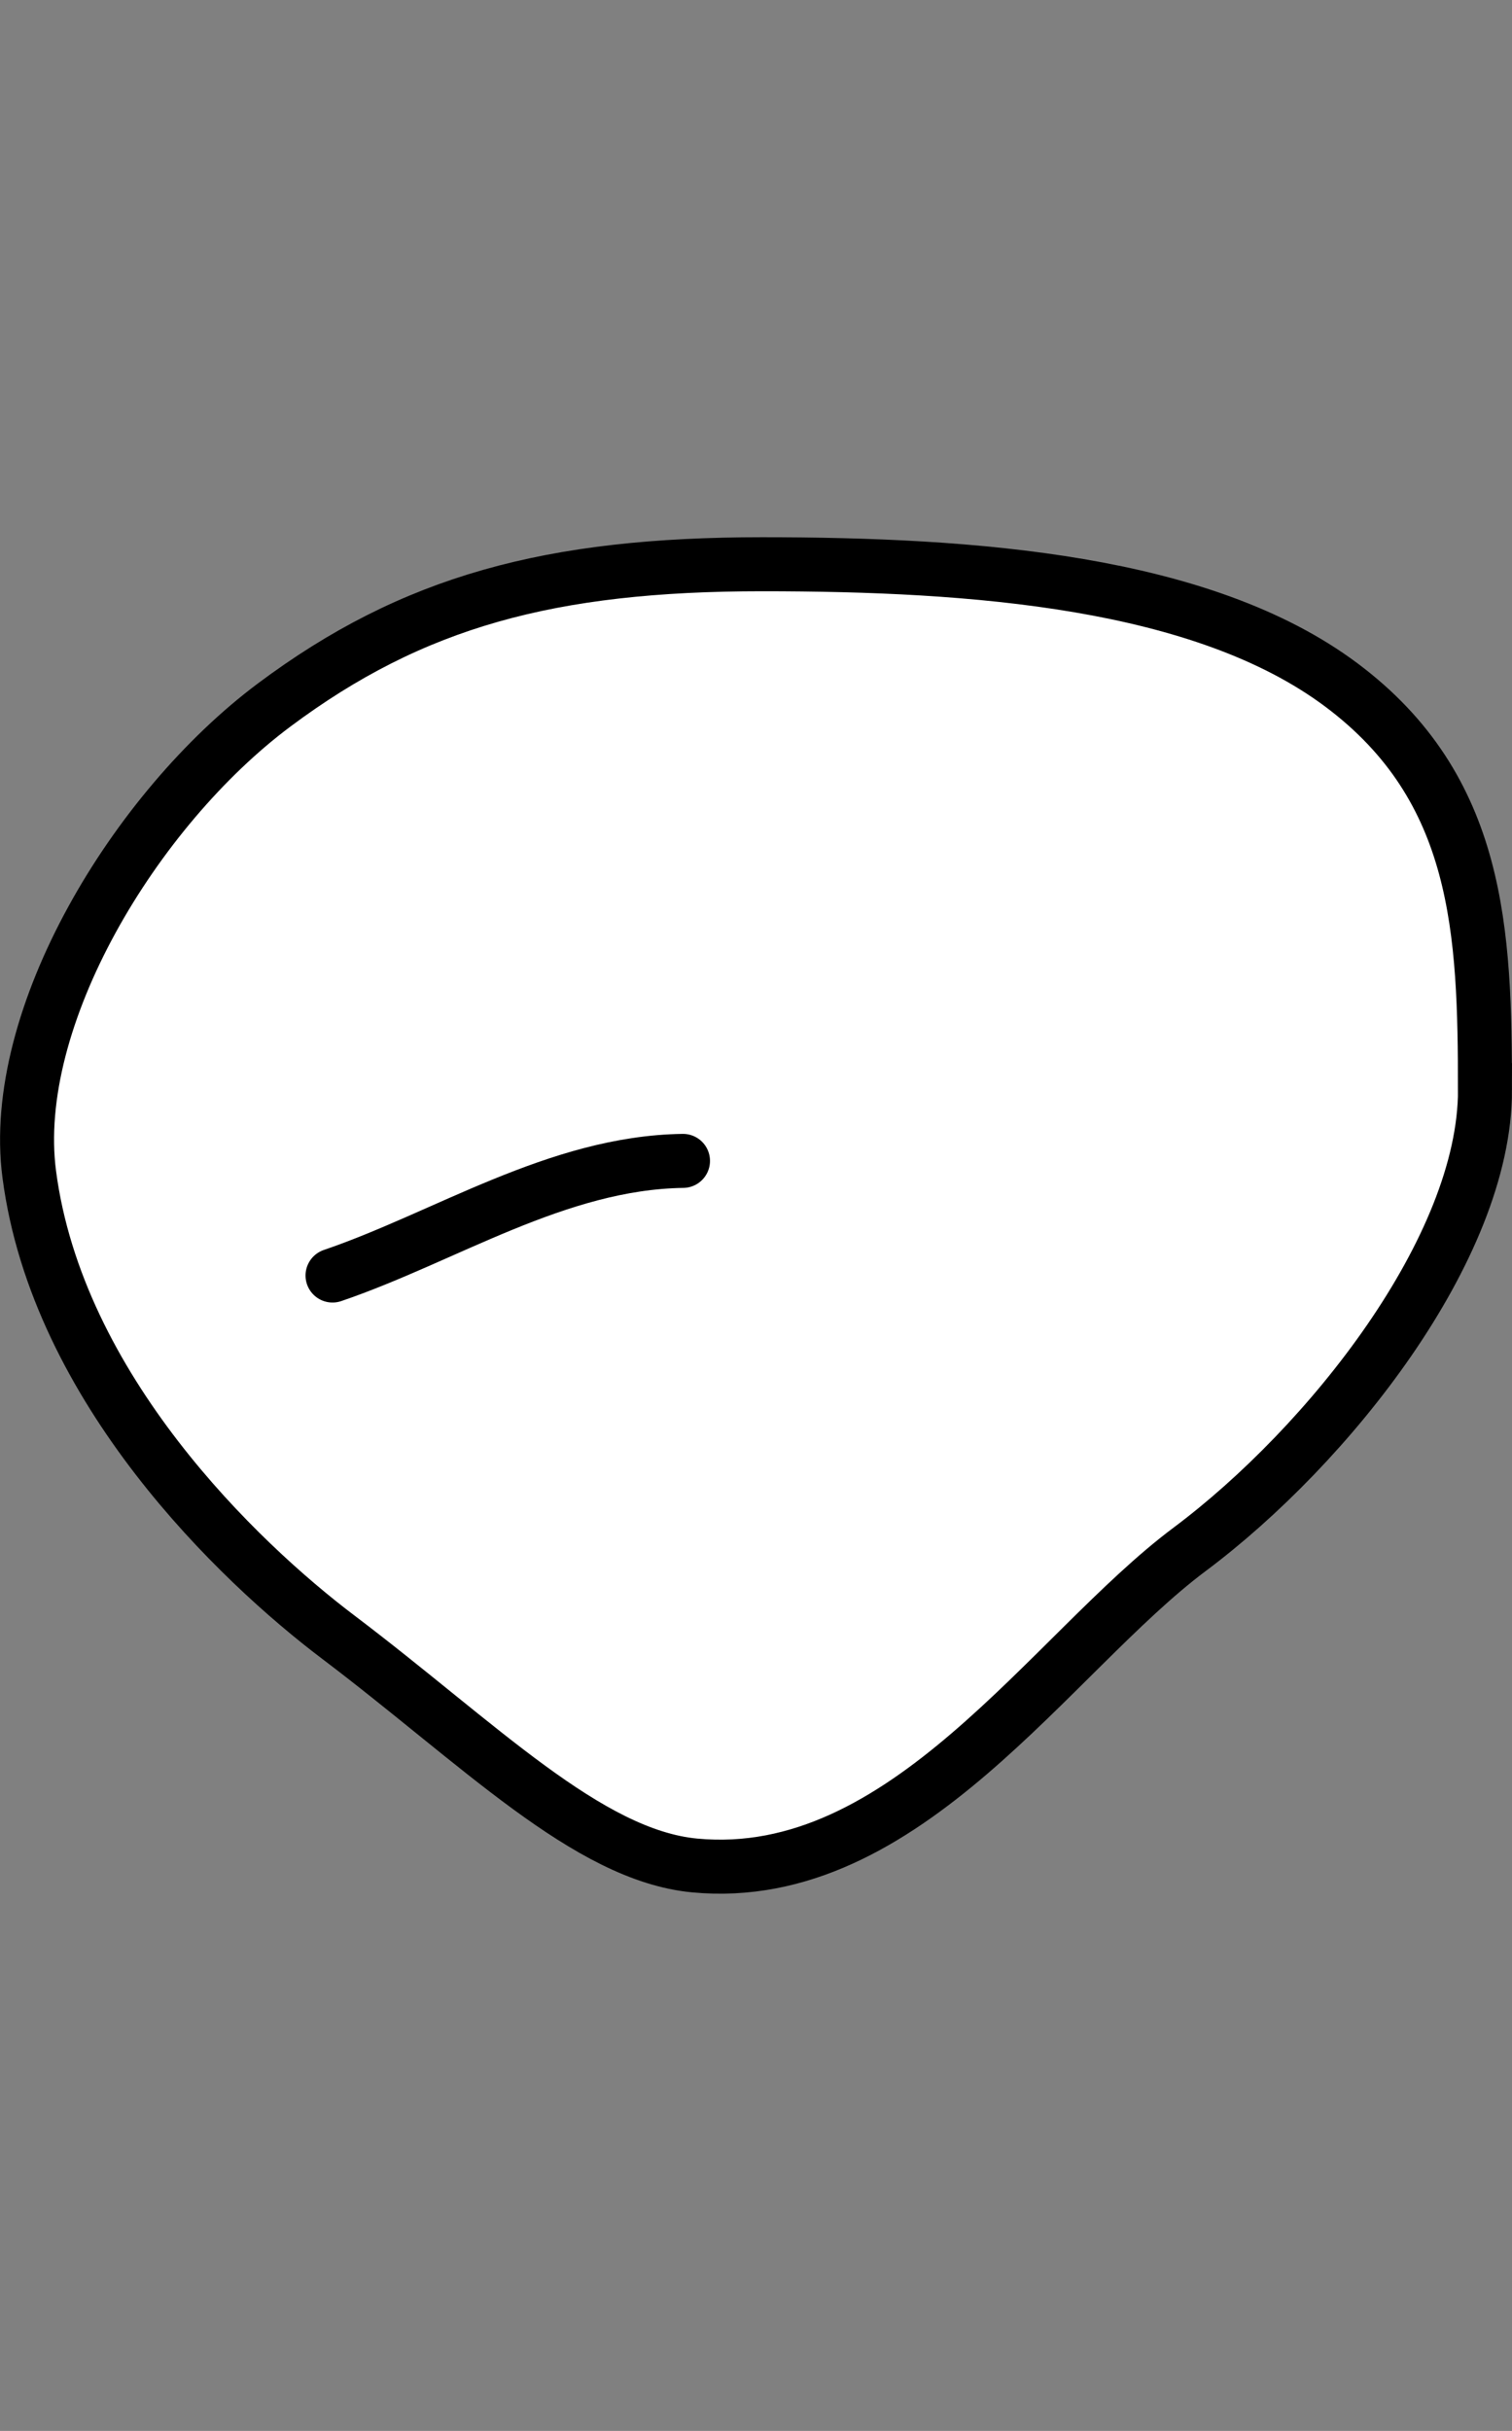 <?xml version="1.0" encoding="UTF-8" standalone="no"?>
<!-- Created with Inkscape (http://www.inkscape.org/) -->

<svg
   width="28"
   height="45"
   viewBox="0 0 28 45"
   version="1.1"
   id="svg1662"
   inkscape:version="1.2 (dc2aedaf03, 2022-05-15)"
   sodipodi:docname="occlusal_u_2.svg"
   xmlns:inkscape="http://www.inkscape.org/namespaces/inkscape"
   xmlns:sodipodi="http://sodipodi.sourceforge.net/DTD/sodipodi-0.dtd"
   xmlns="http://www.w3.org/2000/svg"
   xmlns:svg="http://www.w3.org/2000/svg">
  <rect x="0" y="0" width="28" height="45" fill="#808080" stroke="none"/>
  <sodipodi:namedview
     id="namedview1664"
     pagecolor="#505050"
     bordercolor="#eeeeee"
     borderopacity="1"
     inkscape:showpageshadow="0"
     inkscape:pageopacity="0"
     inkscape:pagecheckerboard="0"
     inkscape:deskcolor="#505050"
     inkscape:document-units="mm"
     showgrid="false"
     inkscape:zoom="26.910887"
     inkscape:cx="-1.3749082"
     inkscape:cy="19.80611"
     inkscape:window-width="1920"
     inkscape:window-height="1094"
     inkscape:window-x="-11"
     inkscape:window-y="-11"
     inkscape:window-maximized="1"
     inkscape:current-layer="layer1" />
  <defs
     id="defs1659" />
  <g
     inkscape:label="Layer 1"
     inkscape:groupmode="layer"
     id="layer1"
     transform="translate(-3.854466e-7,-0.979)">
    <path
       id="path599"
       style="fill:#ffffff;fill-opacity:1;stroke:#000000;stroke-width:1;stroke-linecap:round;stroke-dasharray:none"
       d="m 27.5,21.159 c 0,2.929 -2.899,6.58 -5.469,8.5 -2.569,1.92 -5.262,6.221 -9.165,5.853 C 10.881,35.325 8.861,33.248 6.26,31.282 4.423,29.893 1.062,26.689 0.542,22.719 0.161,19.815 2.505,15.952 5.074,14.032 7.643,12.112 10.194,11.424 14.114,11.424 c 3.92,0 8.156,0.314 10.725,2.234 2.569,1.92 2.66,4.572 2.66,7.501 z"
       sodipodi:nodetypes="sssssssss" />
    <path
       style="fill:none;fill-opacity:0.434;stroke:#000000;stroke-width:1;stroke-linecap:round;stroke-dasharray:none"
       d="m 6.158,24.591 c 2.086,-0.71 4.16,-2.089 6.49,-2.122"
       id="path602"
       sodipodi:nodetypes="cc" />
  </g>
</svg>

